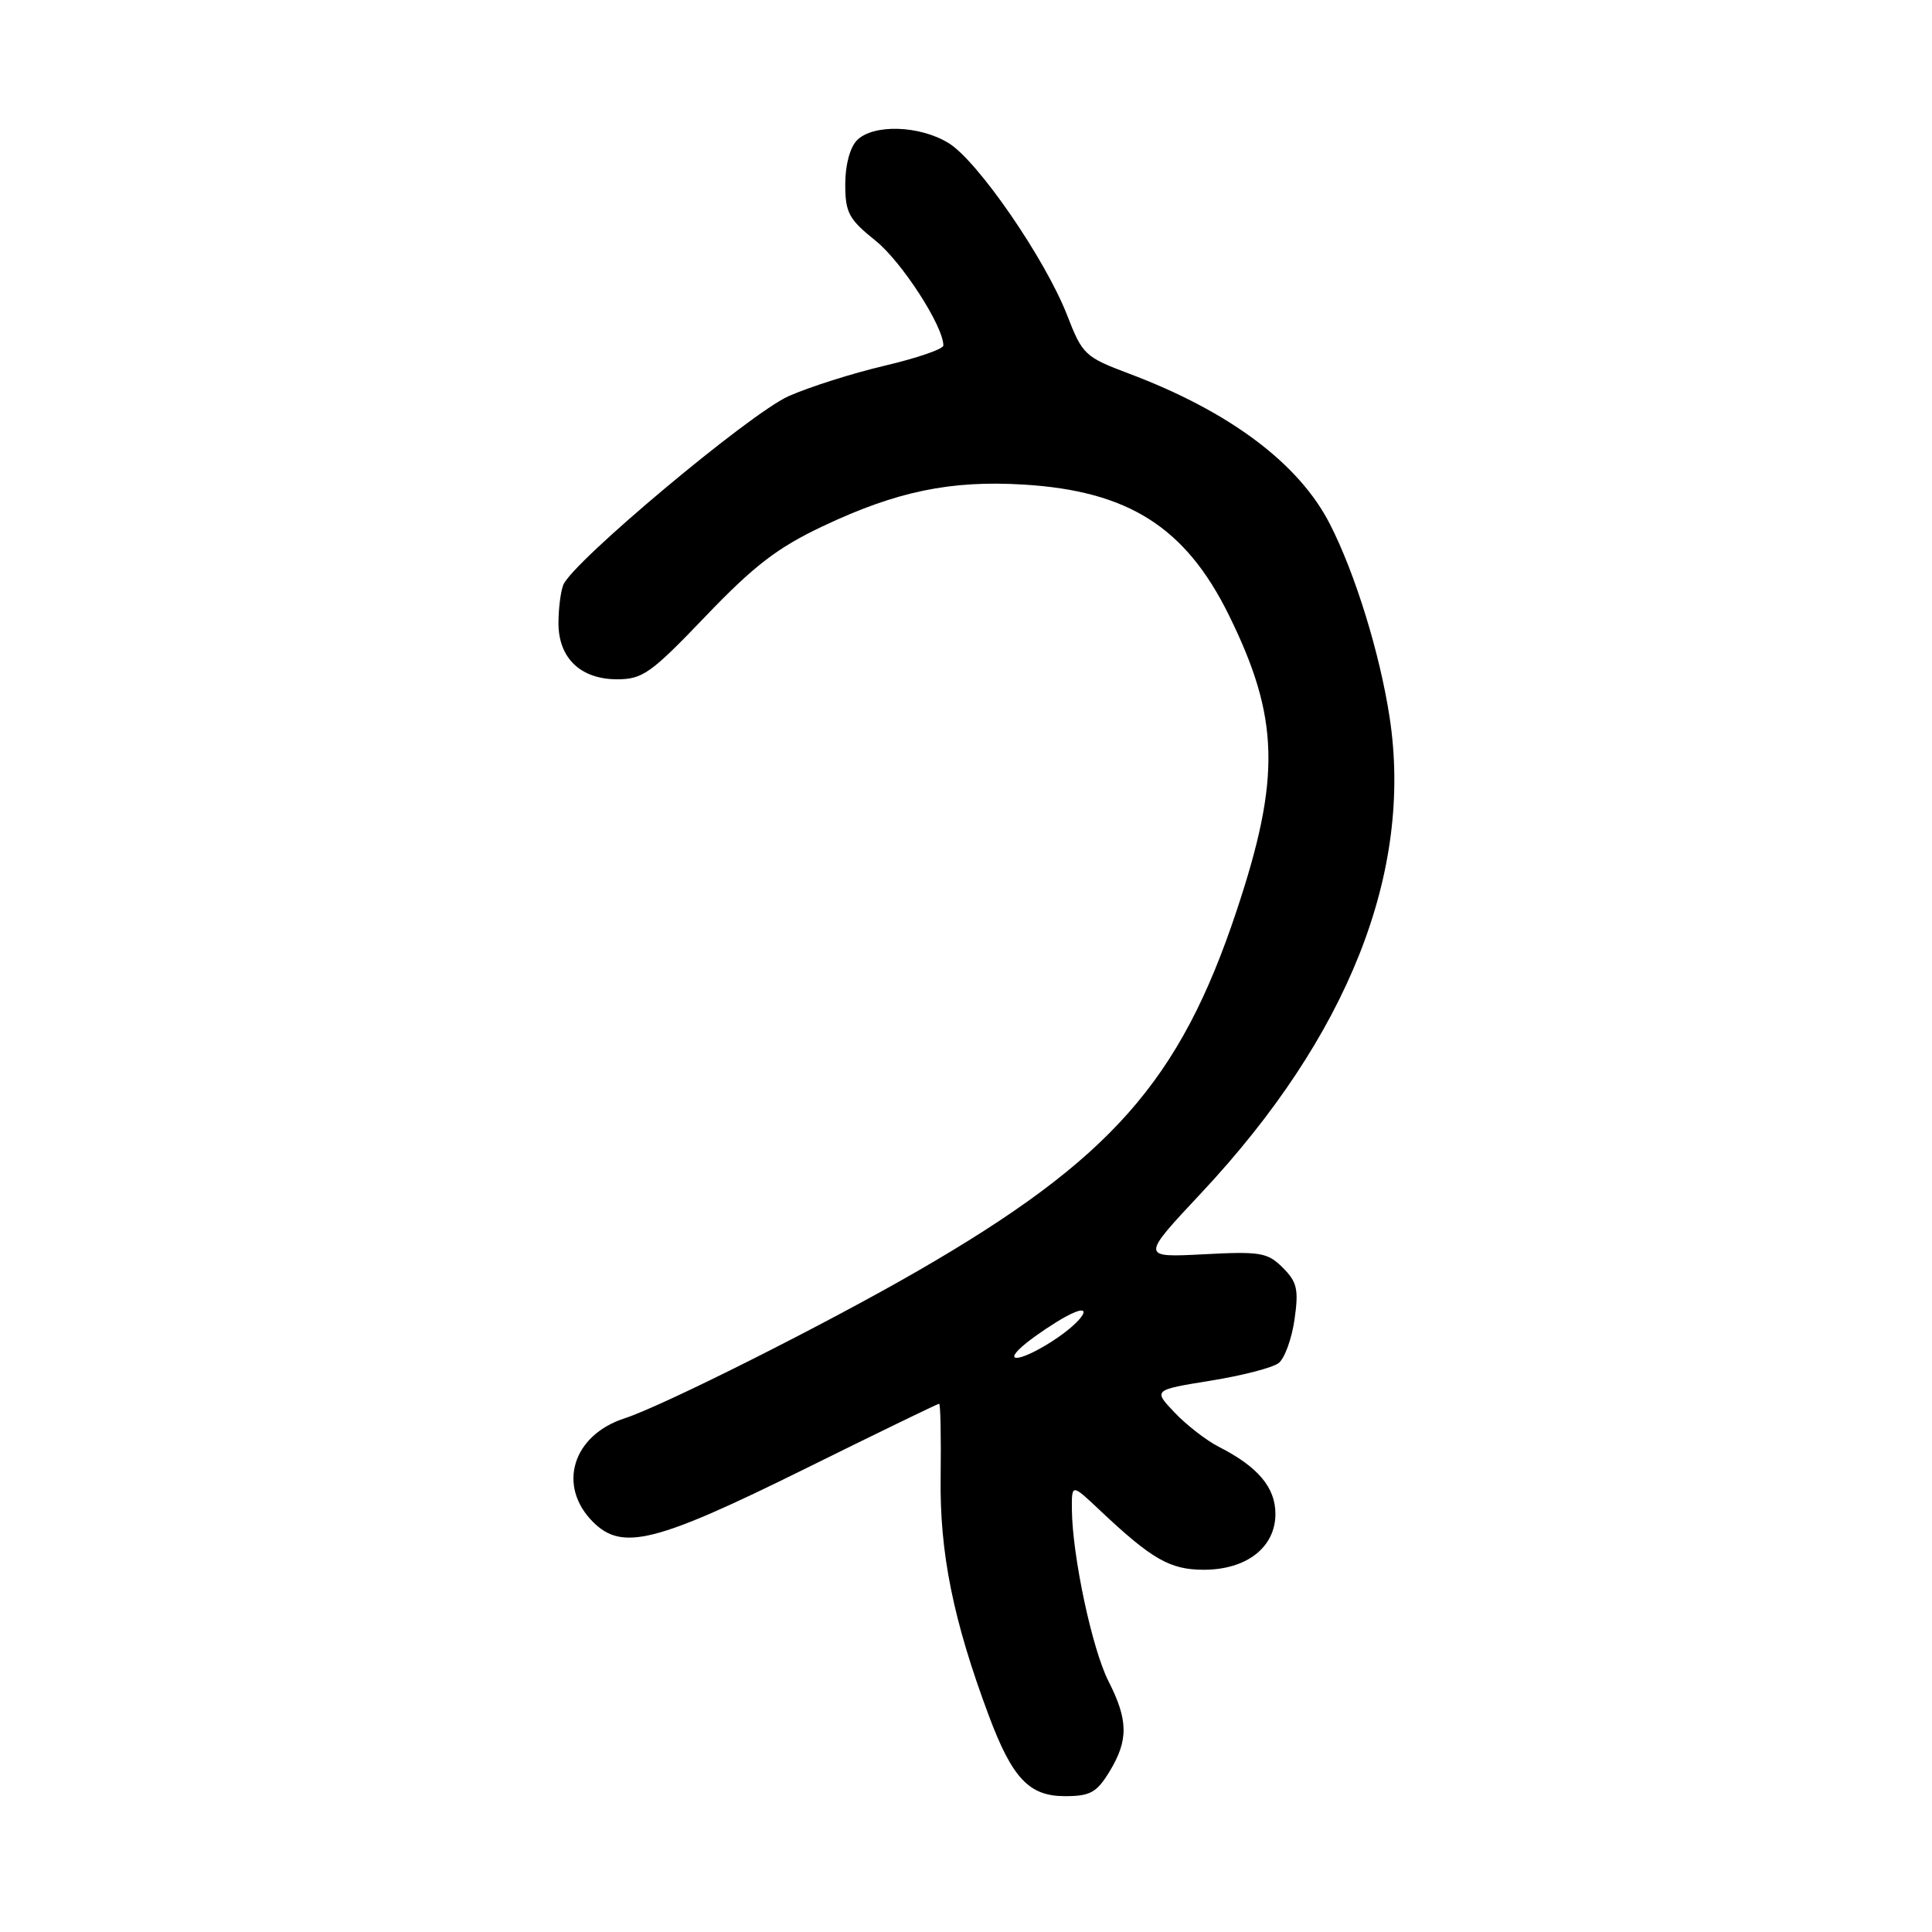 <?xml version="1.0" encoding="UTF-8" standalone="no"?>
<!DOCTYPE svg PUBLIC "-//W3C//DTD SVG 1.1//EN" "http://www.w3.org/Graphics/SVG/1.1/DTD/svg11.dtd" >
<svg xmlns="http://www.w3.org/2000/svg" xmlns:xlink="http://www.w3.org/1999/xlink" version="1.1" viewBox="0 0 256 256">
 <g >
 <path fill="currentColor"
d=" M 147.01 234.75 C 149.54 230.60 149.51 227.93 146.88 222.77 C 144.72 218.53 142.10 206.24 142.03 200.05 C 142.00 196.59 142.00 196.59 145.75 200.13 C 152.63 206.62 155.04 208.00 159.50 208.00 C 165.18 208.00 169.00 205.03 169.00 200.60 C 169.00 197.09 166.68 194.35 161.50 191.71 C 159.85 190.87 157.22 188.83 155.65 187.18 C 152.80 184.18 152.80 184.18 160.39 182.95 C 164.57 182.28 168.64 181.23 169.43 180.61 C 170.22 180.00 171.16 177.41 171.53 174.85 C 172.10 170.86 171.88 169.88 169.98 167.98 C 167.96 165.96 167.02 165.80 159.46 166.20 C 151.16 166.63 151.16 166.63 159.18 158.07 C 178.65 137.27 187.26 115.52 184.13 95.04 C 182.83 86.55 179.57 76.00 176.23 69.46 C 172.12 61.40 162.91 54.51 149.56 49.49 C 143.77 47.31 143.42 46.98 141.41 41.79 C 138.52 34.34 129.55 21.30 125.68 18.95 C 121.84 16.60 115.73 16.42 113.57 18.57 C 112.63 19.51 112.00 21.86 112.00 24.40 C 112.00 28.18 112.46 29.04 116.01 31.89 C 119.48 34.67 125.00 43.21 125.00 45.78 C 125.00 46.25 121.51 47.45 117.25 48.45 C 112.99 49.45 107.25 51.27 104.50 52.49 C 99.36 54.78 75.77 74.54 74.63 77.52 C 74.28 78.42 74.00 80.70 74.00 82.58 C 74.00 87.20 76.93 90.00 81.75 90.01 C 85.15 90.01 86.25 89.23 93.50 81.65 C 99.90 74.97 103.00 72.58 109.00 69.74 C 118.77 65.11 125.94 63.62 135.64 64.21 C 149.53 65.05 157.09 69.86 162.83 81.50 C 169.53 95.10 169.74 103.01 163.86 120.67 C 156.34 143.29 147.16 153.66 121.55 168.44 C 109.46 175.42 87.86 186.28 82.75 187.94 C 75.85 190.18 73.81 196.90 78.58 201.67 C 82.45 205.54 86.86 204.43 106.80 194.56 C 116.32 189.85 124.26 186.00 124.44 186.00 C 124.62 186.00 124.71 190.39 124.64 195.75 C 124.50 205.79 126.32 214.76 131.03 227.35 C 134.13 235.63 136.37 238.00 141.09 238.00 C 144.46 238.00 145.31 237.53 147.01 234.75 Z  M 136.00 177.95 C 137.38 176.84 139.73 175.27 141.22 174.46 C 145.26 172.26 143.75 174.95 139.38 177.75 C 135.02 180.54 132.60 180.68 136.00 177.95 Z "/>
</g>
</svg>